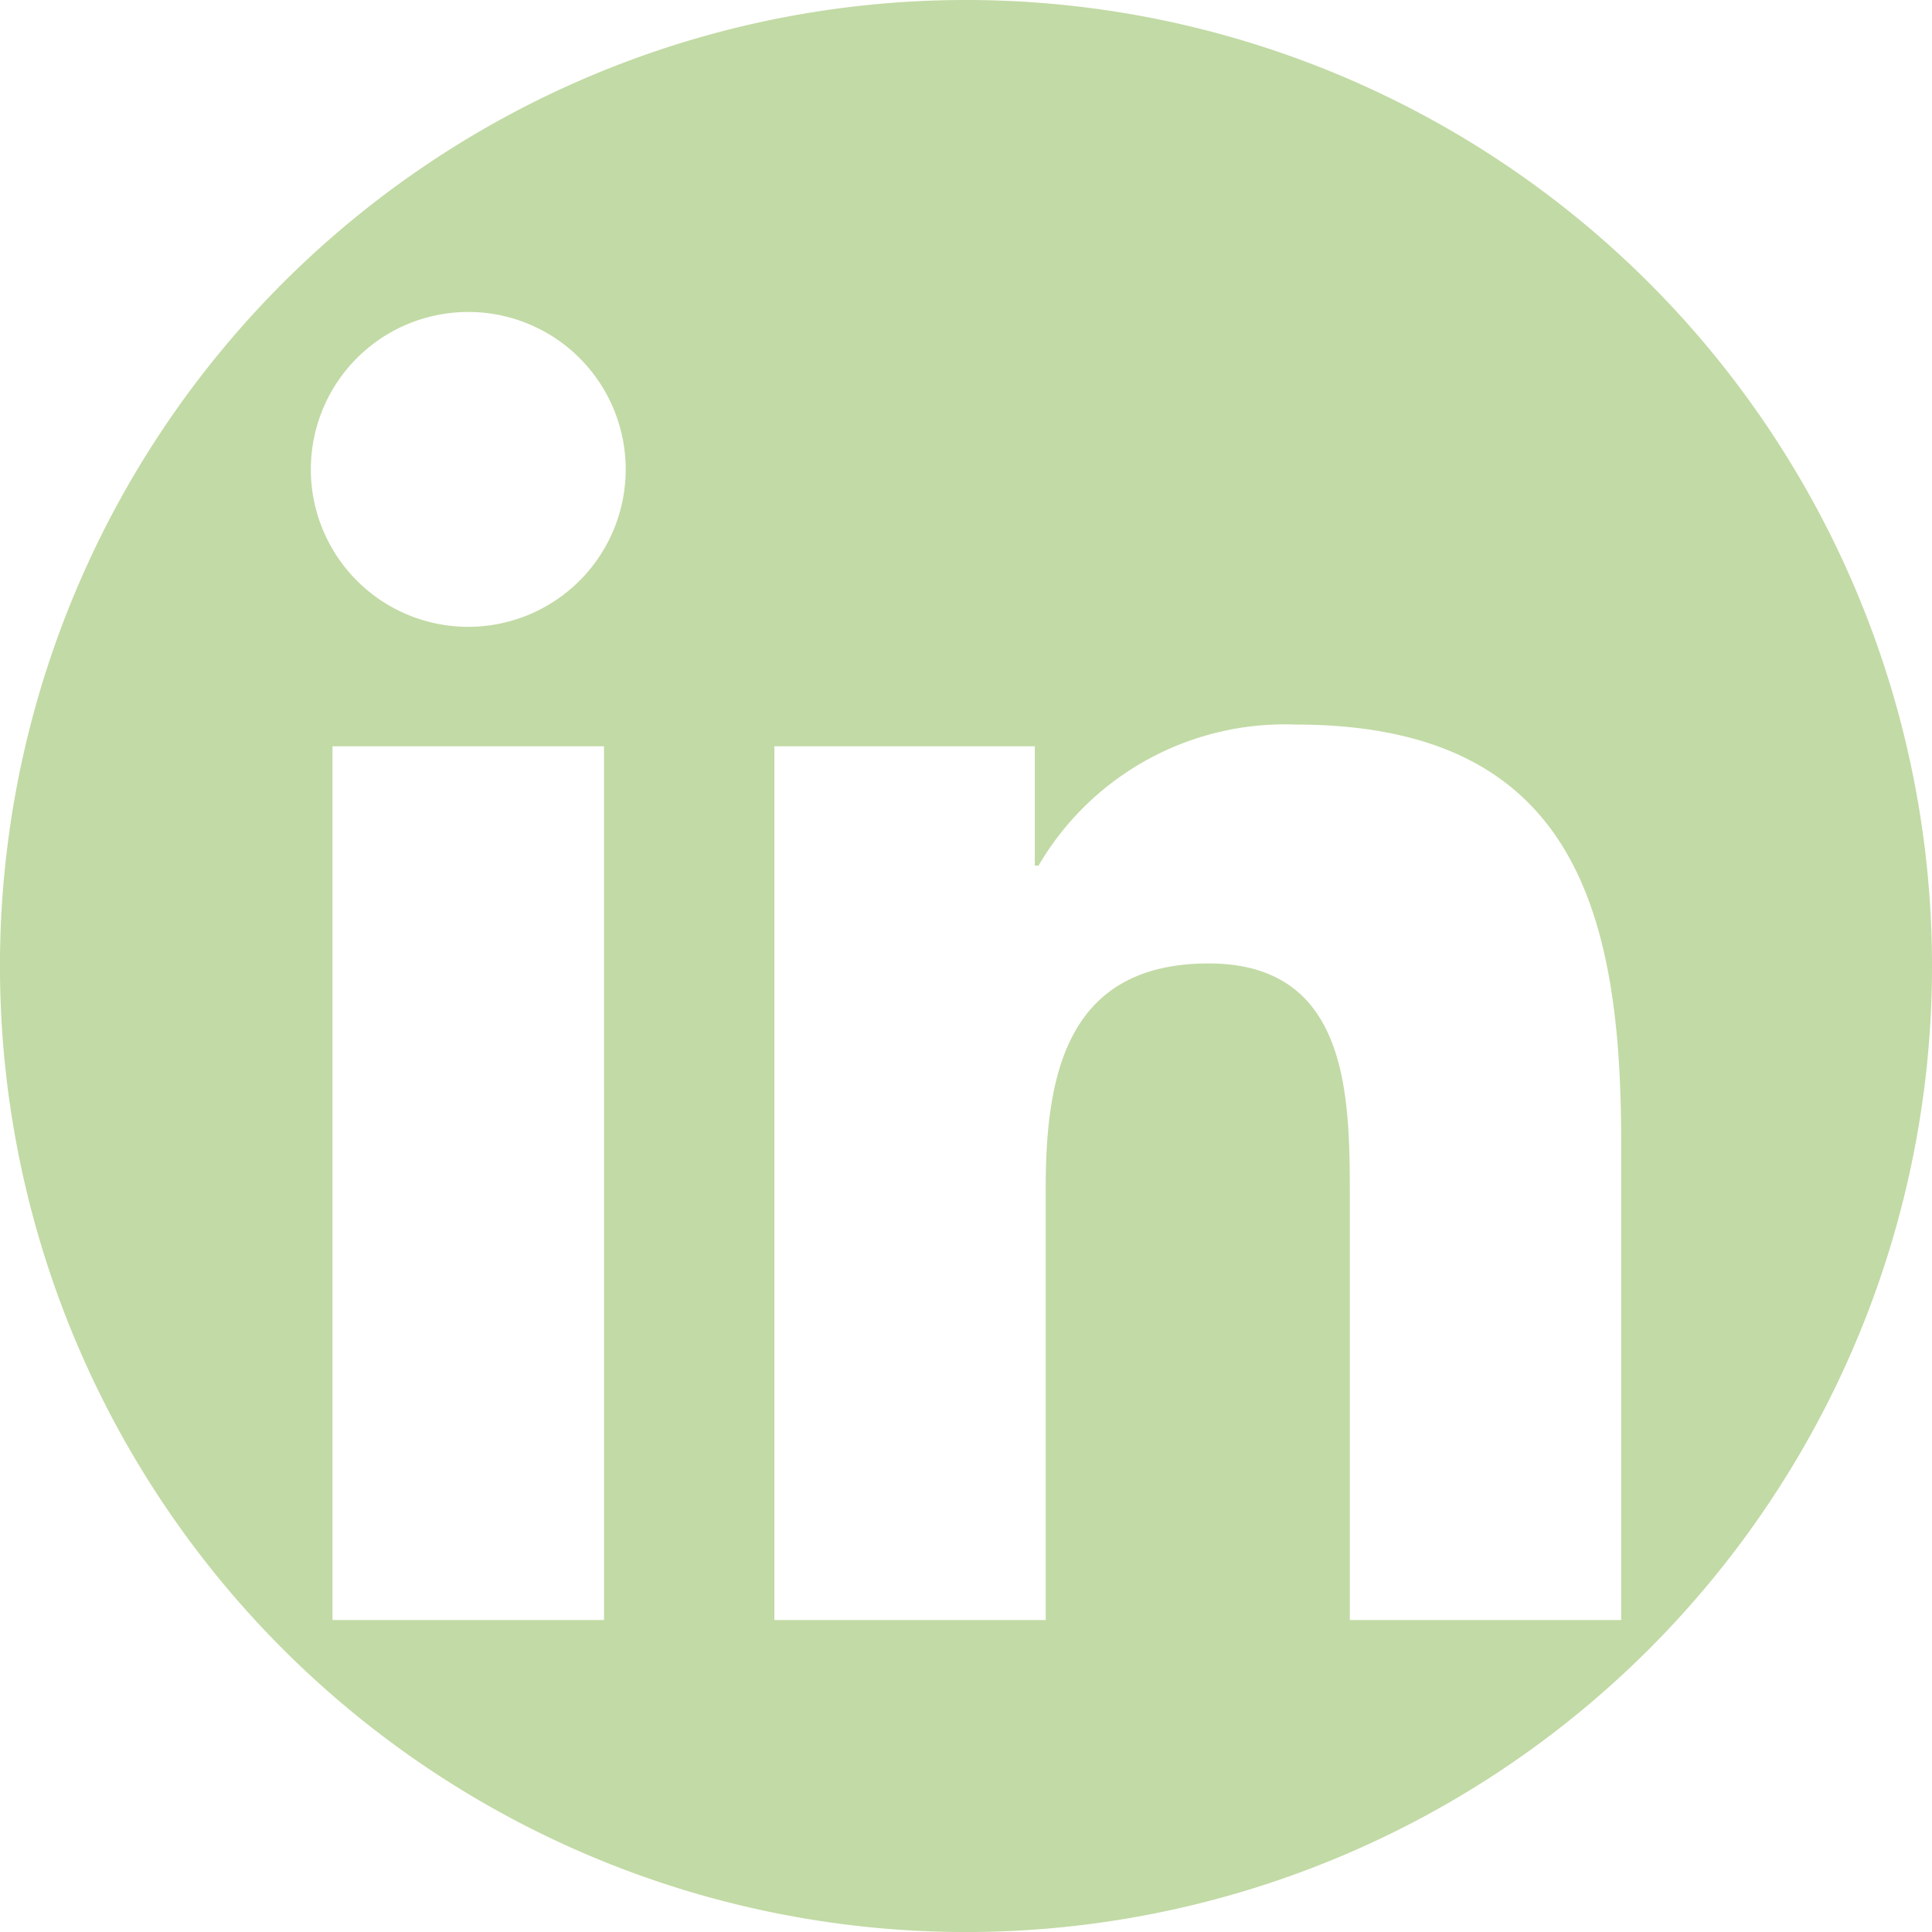 <svg id="linkedin-logo" xmlns="http://www.w3.org/2000/svg" width="64.891" height="64.891" viewBox="0 0 64.891 64.891">
  <defs>
    <style>
      .cls-1 {
        fill: #c2daa5;
      }
    </style>
  </defs>
  <path id="Trazado_4931" data-name="Trazado 4931" class="cls-1" d="M32.446,0A32.446,32.446,0,1,0,64.891,32.446,32.446,32.446,0,0,0,32.446,0ZM20.289,54.413H11.167V25.066h9.121ZM15.73,21.054a5.288,5.288,0,1,1,5.286-5.29A5.29,5.29,0,0,1,15.73,21.054ZM54.451,54.413H45.337V40.141c0-3.4-.063-7.781-4.741-7.781-4.744,0-5.473,3.707-5.473,7.535V54.413H26.009V25.066h8.748v4.01h.123a9.583,9.583,0,0,1,8.63-4.74c9.236,0,10.941,6.078,10.941,13.98v16.1Z"/>
</svg>
